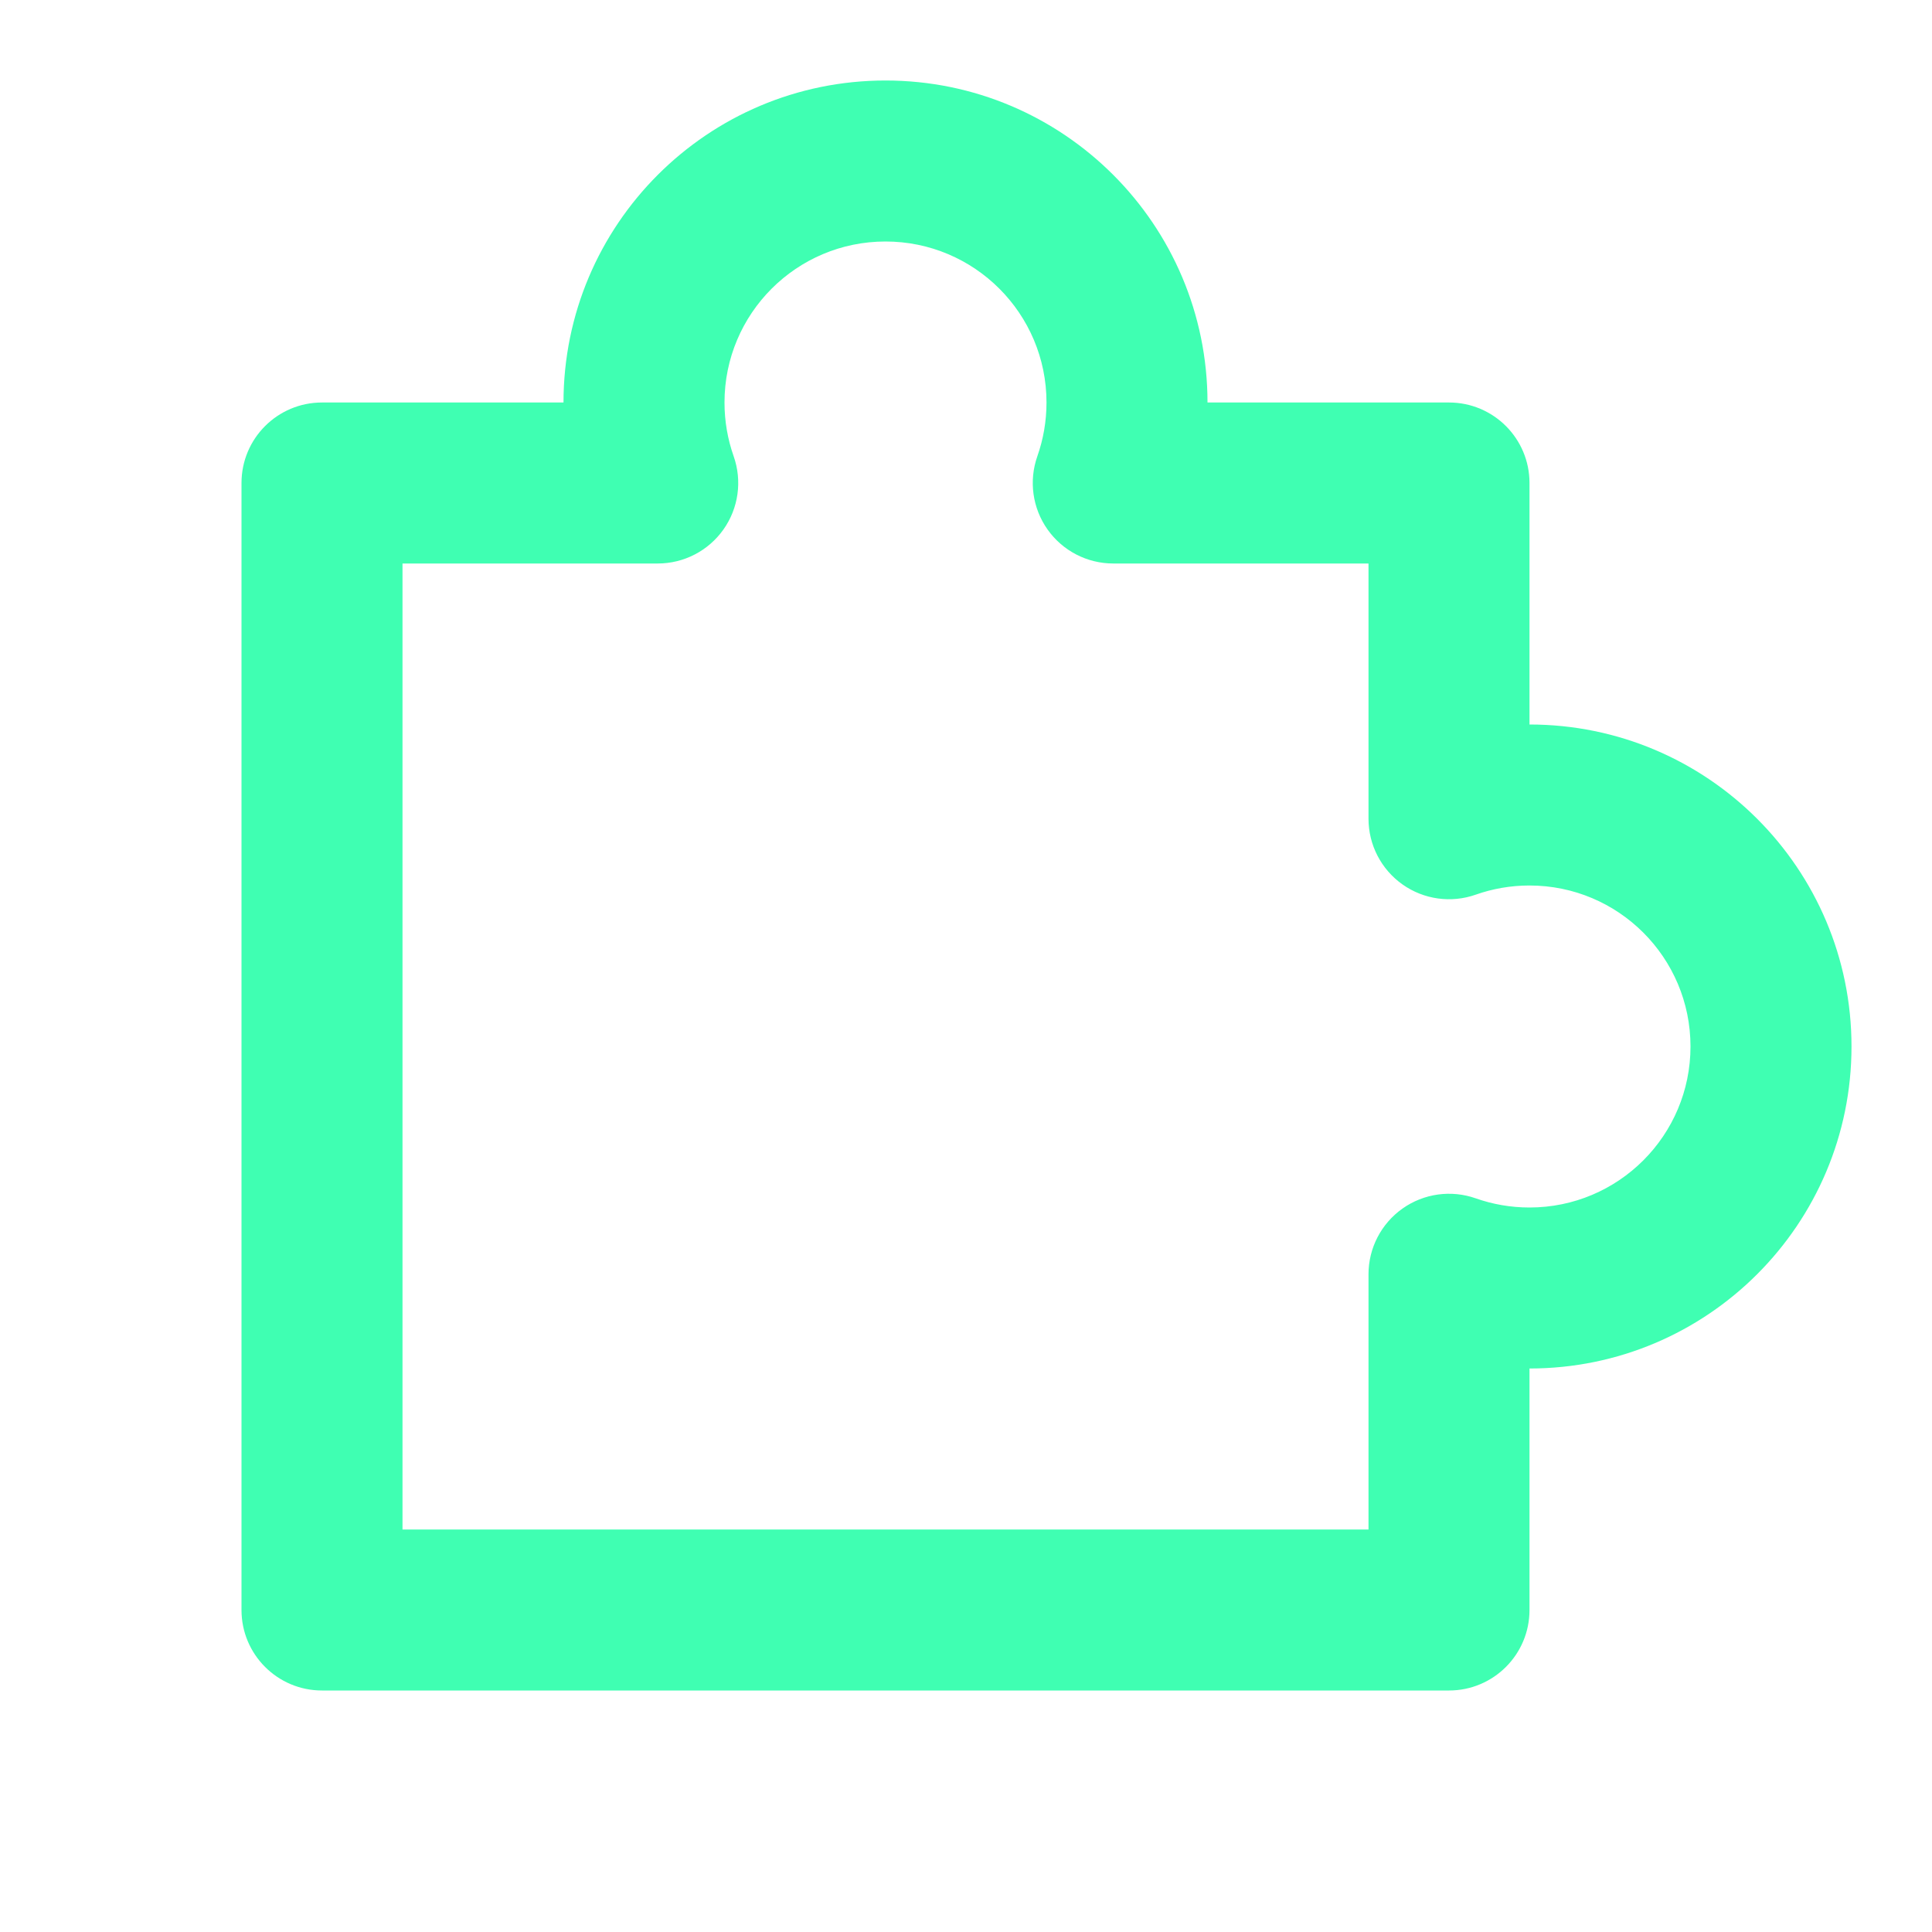 <svg width="100%" viewBox="0 0 48 48" fill="none" xmlns="http://www.w3.org/2000/svg">
<path d="M14 10C14 5.582 17.582 2 22 2C26.418 2 30 5.582 30 10H36C37.105 10 38 10.895 38 12V18C42.418 18 46 21.582 46 26C46 30.418 42.418 34 38 34V40C38 41.105 37.105 42 36 42H8C6.895 42 6 41.105 6 40V12C6 10.895 6.895 10 8 10H14ZM22 6C19.791 6 18 7.791 18 10C18 10.471 18.081 10.919 18.227 11.334C18.443 11.946 18.349 12.625 17.974 13.155C17.599 13.685 16.991 14 16.341 14H10V38H34V31.659C34 31.009 34.315 30.401 34.845 30.026C35.375 29.651 36.054 29.557 36.666 29.773C37.081 29.919 37.529 30 38 30C40.209 30 42 28.209 42 26C42 23.791 40.209 22 38 22C37.529 22 37.081 22.081 36.666 22.227C36.054 22.443 35.375 22.349 34.845 21.974C34.315 21.599 34 20.991 34 20.341V14H27.659C27.009 14 26.401 13.685 26.026 13.155C25.651 12.625 25.557 11.946 25.773 11.334C25.919 10.919 26 10.471 26 10C26 7.791 24.209 6 22 6Z" fill="#3FFFB2"/>
</svg>
